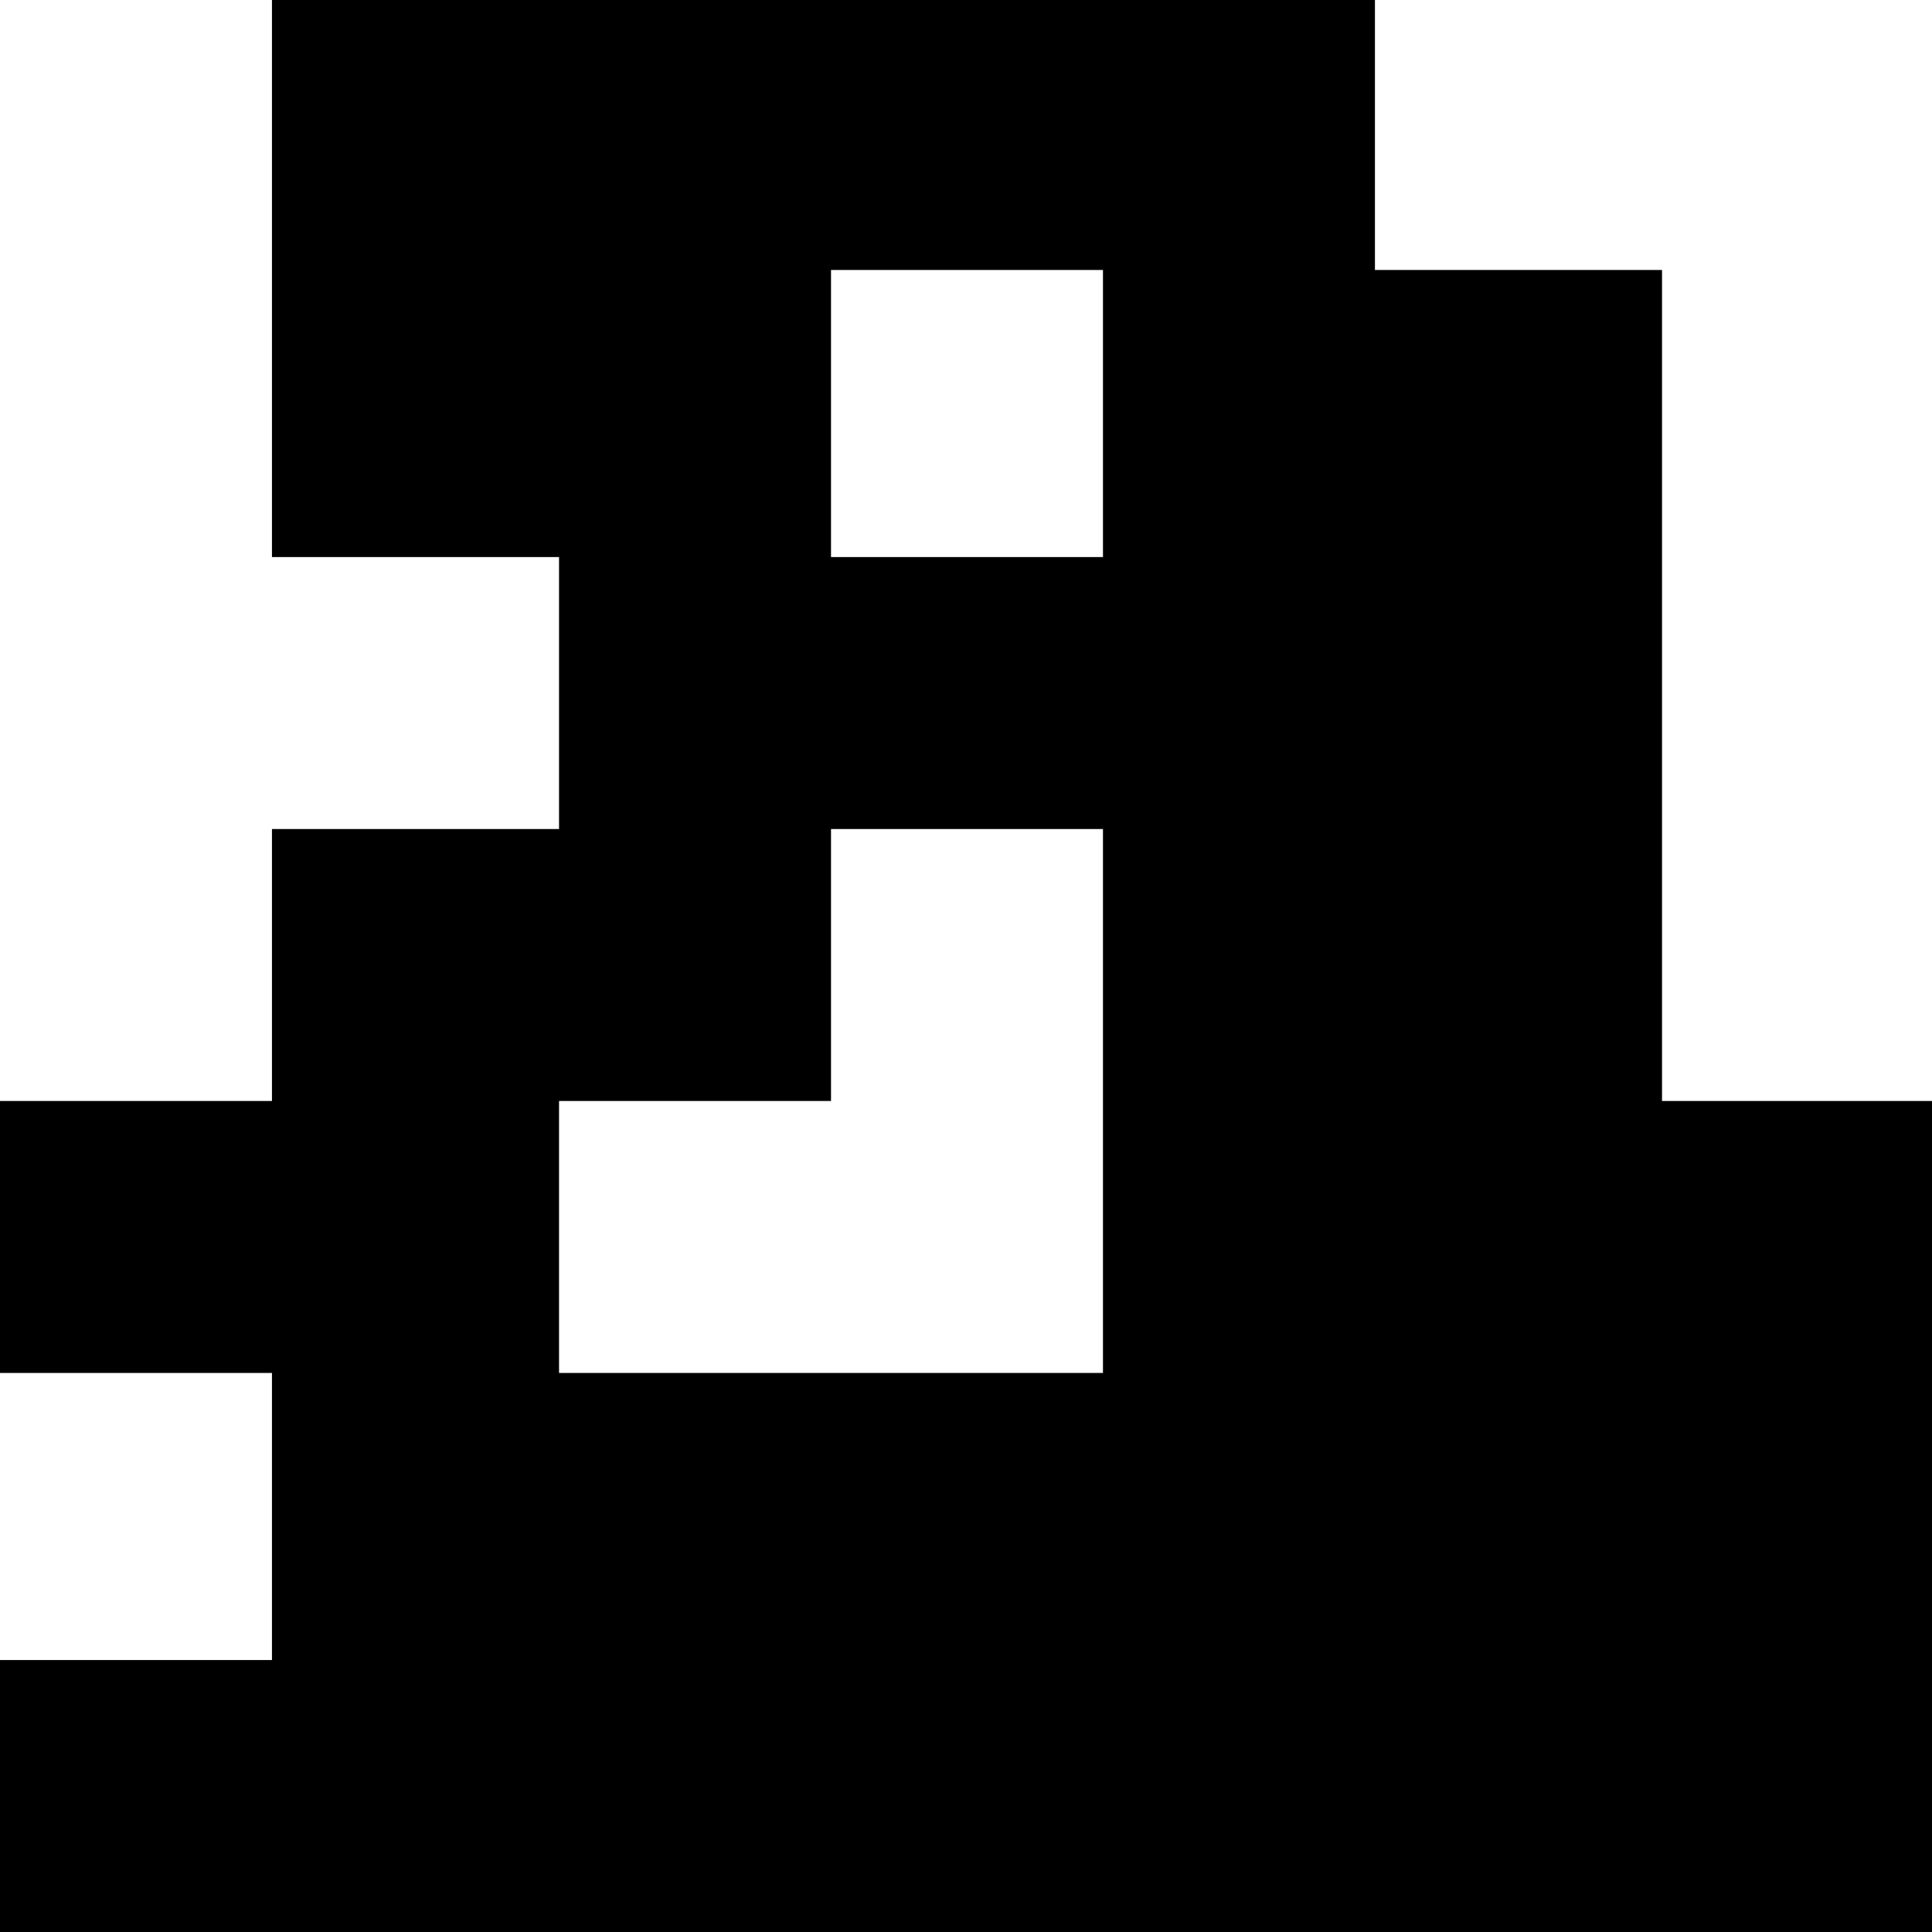 <?xml version="1.0" standalone="no"?>
<!DOCTYPE svg PUBLIC "-//W3C//DTD SVG 20010904//EN"
 "http://www.w3.org/TR/2001/REC-SVG-20010904/DTD/svg10.dtd">
<svg version="1.0" xmlns="http://www.w3.org/2000/svg"
 width="468pt" height="468pt" viewBox="0 0 468 468"
 preserveAspectRatio="xMidYMid meet">
<g transform="translate(0,468) scale(0.366,-0.366)"
fill="#000000" stroke="none">
<path d="M180 1095 l0 -185 95 0 95 0 0 -90 0 -90 -95 0 -95 0 0 -90 0 -90
-90 0 -90 0 0 -90 0 -90 90 0 90 0 0 -95 0 -95 -90 0 -90 0 0 -90 0 -90 640 0
640 0 0 275 0 275 -90 0 -90 0 0 275 0 275 -95 0 -95 0 0 90 0 90 -365 0 -365
0 0 -185z m550 -90 l0 -95 -90 0 -90 0 0 95 0 95 90 0 90 0 0 -95z m0 -455 l0
-180 -180 0 -180 0 0 90 0 90 90 0 90 0 0 90 0 90 90 0 90 0 0 -180z"/>
</g>
</svg>
